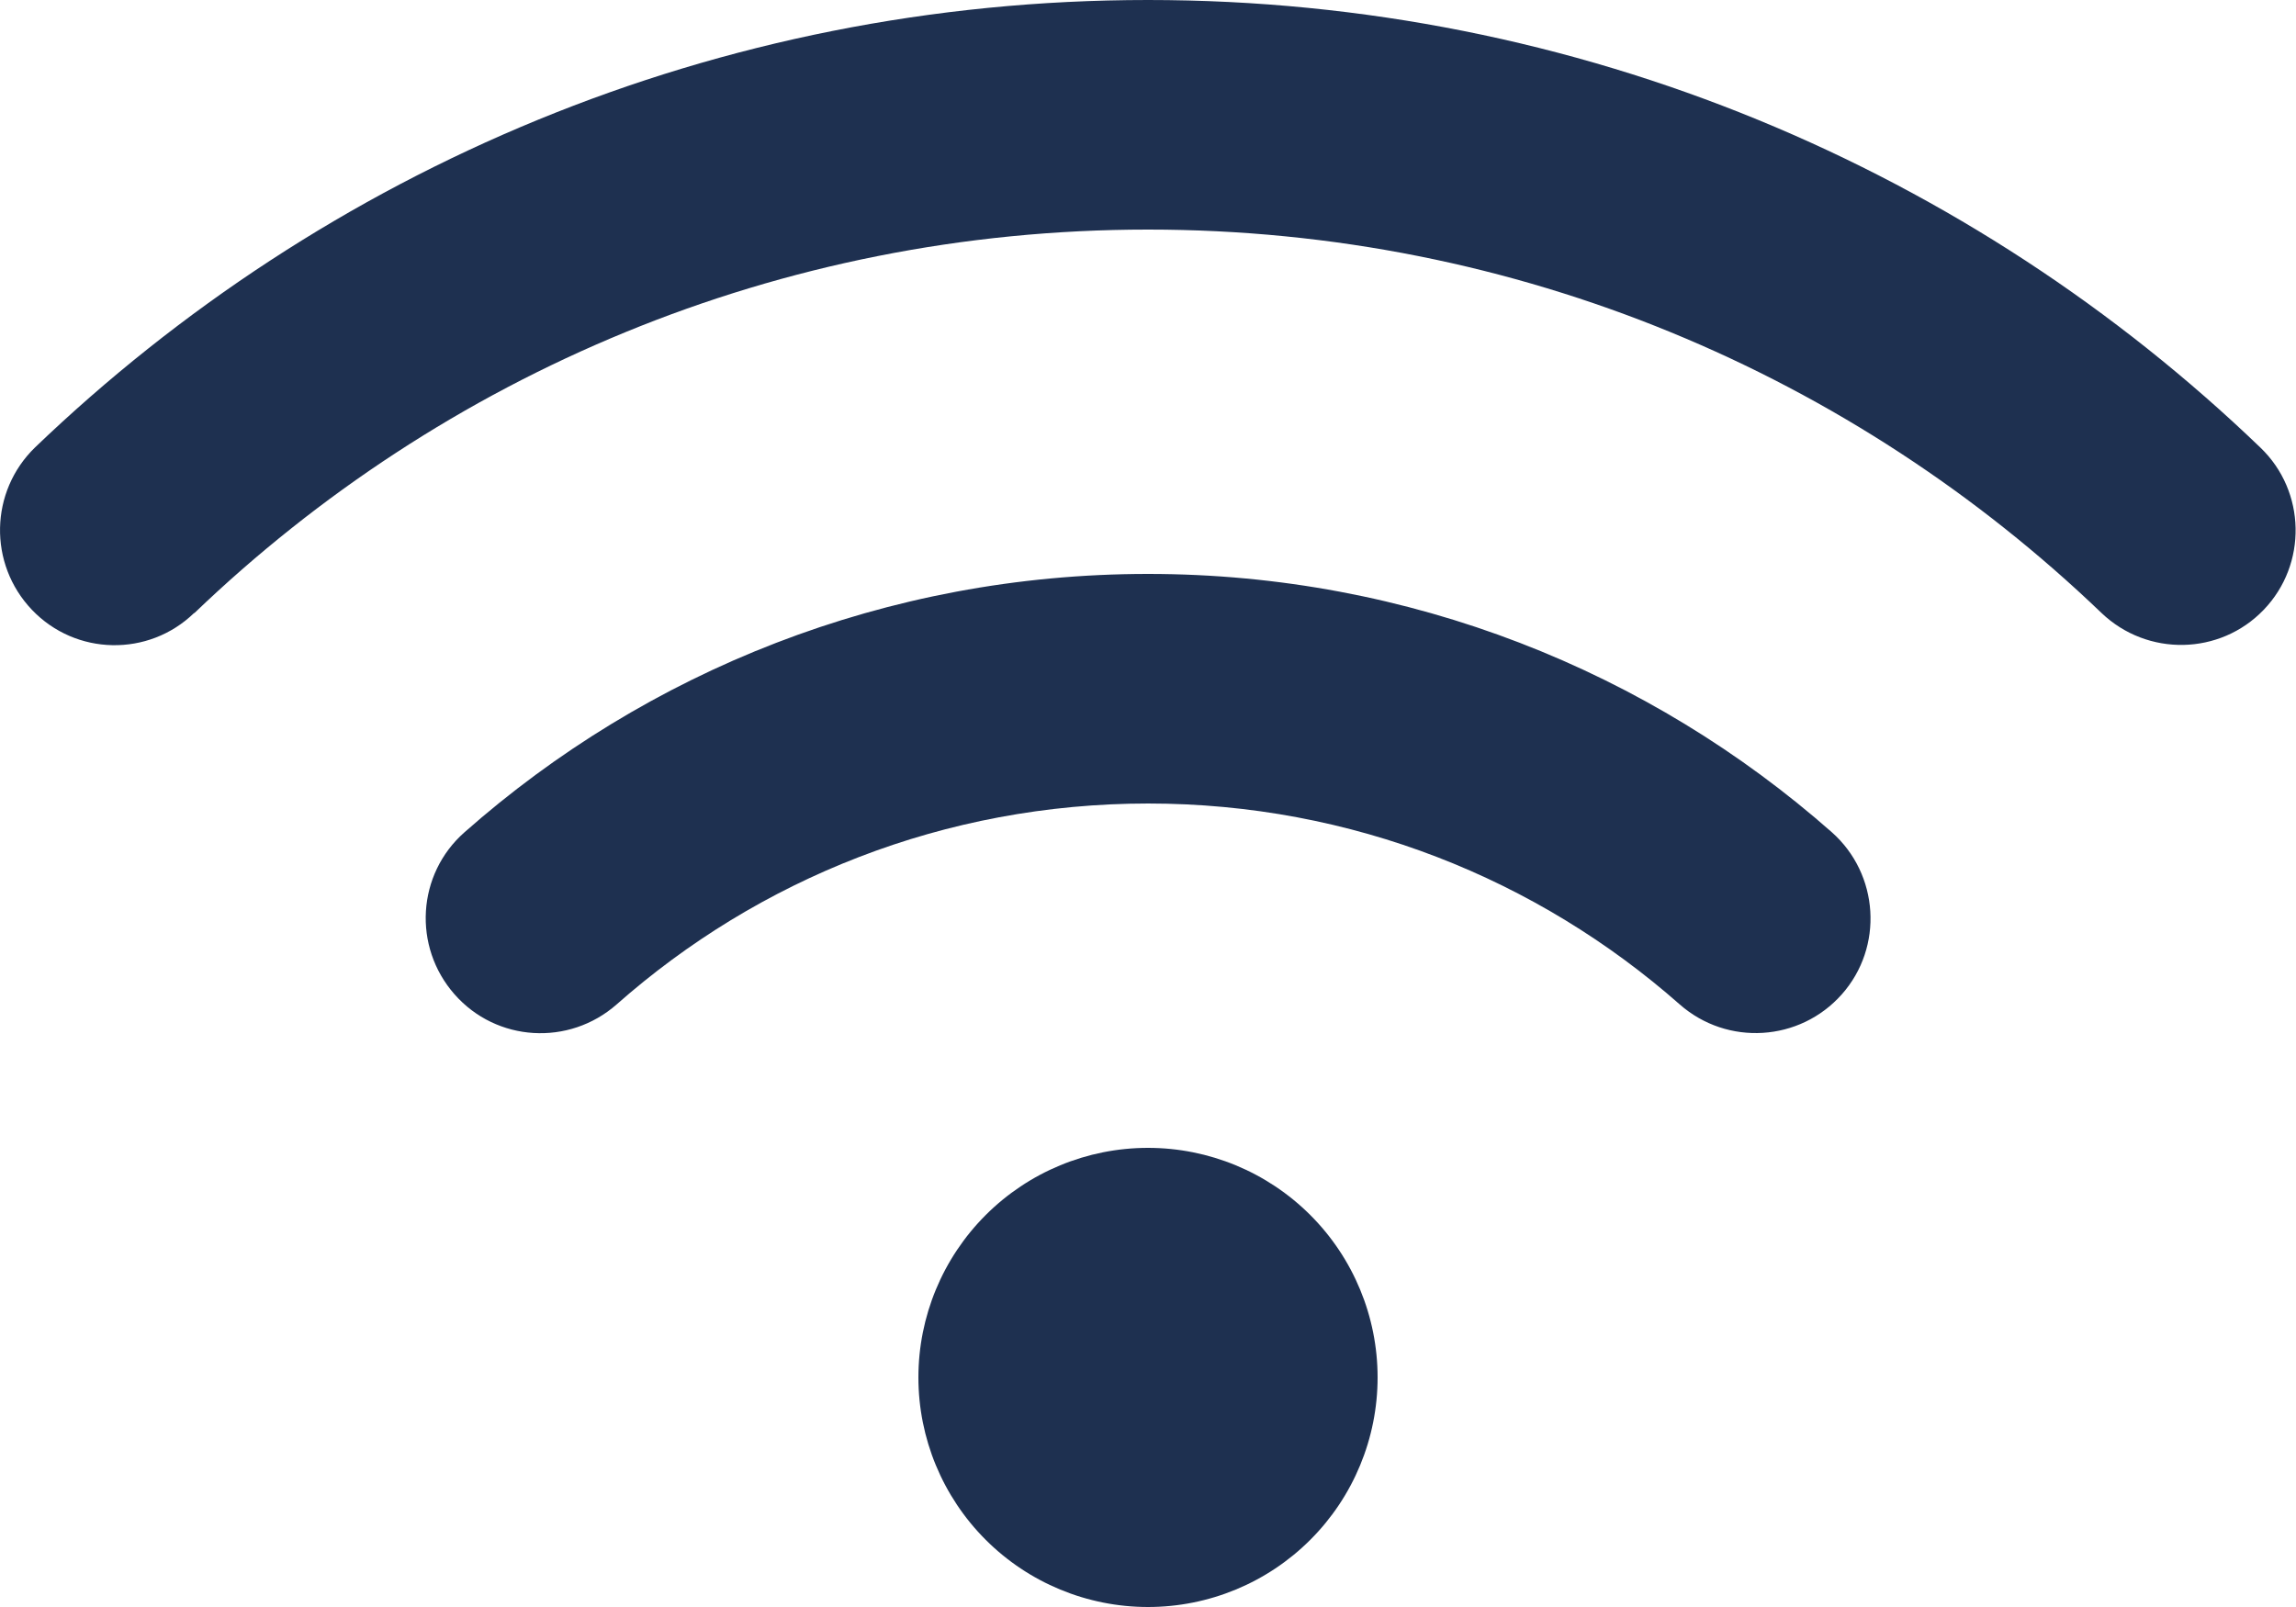 <svg width="640" height="448" viewBox="0 0 640 448" fill="none" xmlns="http://www.w3.org/2000/svg">
<path d="M54.2 170.9C123.2 104.7 216.8 64 320 64C423.2 64 516.8 104.7 585.8 170.9C598.6 183.1 618.8 182.7 631 170C643.2 157.3 642.8 137 630.1 124.8C549.7 47.5 440.4 0 320 0C199.6 0 90.3 47.5 9.8 124.7C-2.9 137 -3.3 157.2 8.9 170C21.1 182.8 41.4 183.2 54.1 170.9H54.2ZM320 224C376.8 224 428.6 245.1 468.2 280C481.5 291.7 501.7 290.4 513.4 277.2C525.1 264 523.8 243.7 510.6 232C459.8 187.2 393 160 320 160C247 160 180.2 187.2 129.5 232C116.2 243.7 115 263.9 126.7 277.2C138.4 290.5 158.6 291.7 171.9 280C211.4 245.1 263.2 224 320.1 224H320ZM384 384C384 367.026 377.257 350.748 365.255 338.745C353.253 326.743 336.974 320 320 320C303.026 320 286.748 326.743 274.745 338.745C262.743 350.748 256 367.026 256 384C256 400.974 262.743 417.252 274.745 429.255C286.748 441.257 303.026 448 320 448C336.974 448 353.253 441.257 365.255 429.255C377.257 417.252 384 400.974 384 384Z" fill="#1E3050"/>
</svg>
